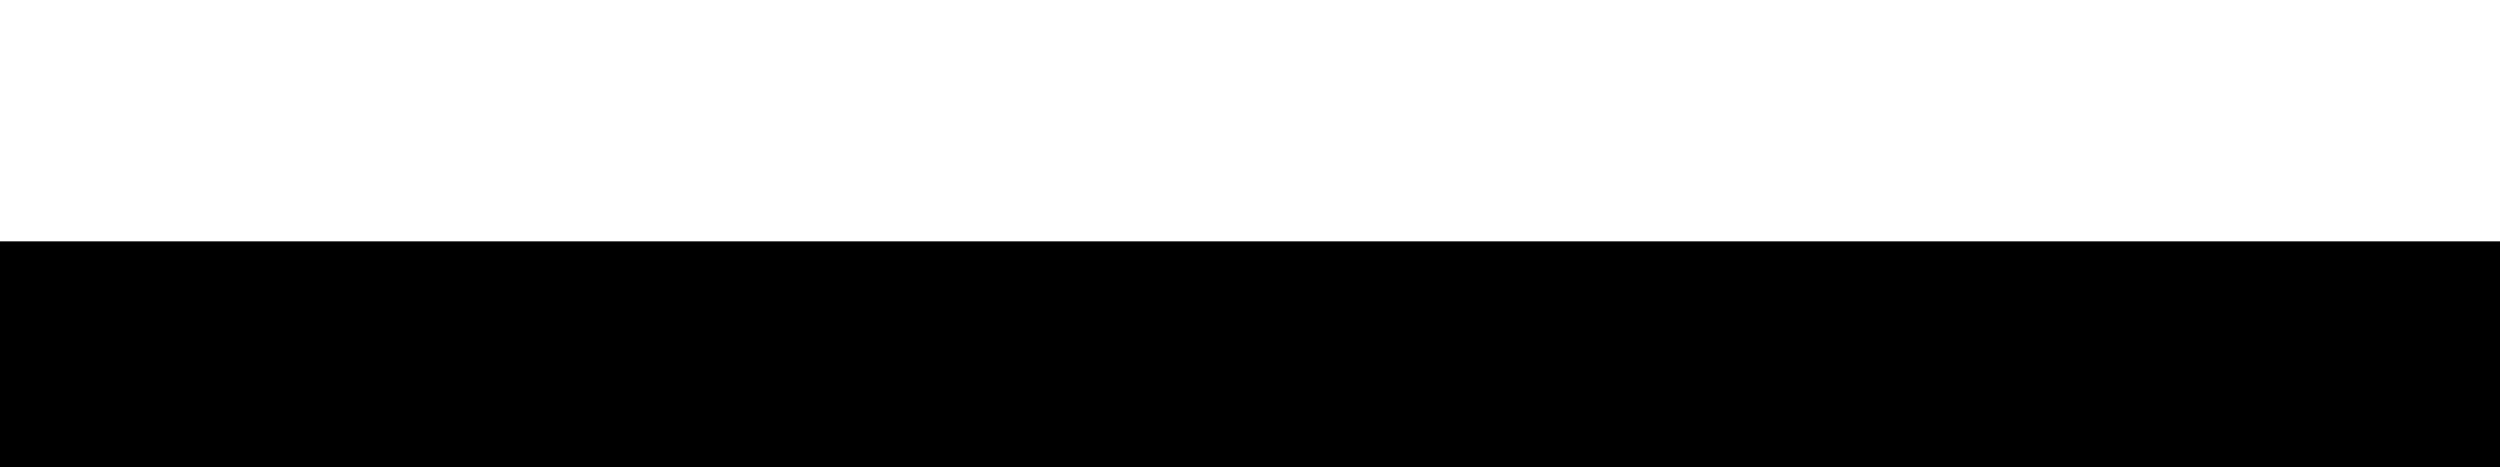 <?xml version="1.0" encoding="UTF-8" standalone="no"?>
<!-- Created with Inkscape (http://www.inkscape.org/) -->

<svg
   xmlns:dc="http://purl.org/dc/elements/1.1/"
   xmlns:cc="http://creativecommons.org/ns#"
   xmlns:rdf="http://www.w3.org/1999/02/22-rdf-syntax-ns#"
   xmlns:svg="http://www.w3.org/2000/svg"
   xmlns="http://www.w3.org/2000/svg"
   xmlns:sodipodi="http://sodipodi.sourceforge.net/DTD/sodipodi-0.dtd"
   xmlns:inkscape="http://www.inkscape.org/namespaces/inkscape"
   width="371.491"
   height="69.408"
   viewBox="0 0 98.29 18.364"
   version="1.1"
   id="svg8"
   inkscape:version="0.92.2 (unknown)"
   sodipodi:docname="poex-wordmark-black.svg"
   inkscape:export-filename="/home/christopher/Documents/Repositories/github.com/poexio/poex-visual-identity/wordmark/poex-wordmark-black.png"
   inkscape:export-xdpi="264.62"
   inkscape:export-ydpi="264.62">
  <defs
     id="defs2" />
  <sodipodi:namedview
     id="base"
     pagecolor="#ffffff"
     bordercolor="#666666"
     borderopacity="1.0"
     inkscape:pageopacity="0.0"
     inkscape:pageshadow="2"
     inkscape:zoom="1.4"
     inkscape:cx="62.866627"
     inkscape:cy="-49.822812"
     inkscape:document-units="mm"
     inkscape:current-layer="layer1"
     showgrid="false"
     fit-margin-top="0"
     fit-margin-left="0"
     fit-margin-right="0"
     fit-margin-bottom="0"
     units="px"
     inkscape:window-width="499"
     inkscape:window-height="411"
     inkscape:window-x="1417"
     inkscape:window-y="651"
     inkscape:window-maximized="0" />
  <g
     inkscape:label="Layer 1"
     inkscape:groupmode="layer"
     id="layer1"
     transform="translate(-45.776,-70.678)">
    <flowRoot
       xml:space="preserve"
       id="flowRoot4504"
       style="font-style:normal;font-weight:normal;font-size:40px;line-height:20px;font-family:Sans;letter-spacing:0px;word-spacing:0px;fill:#000000;fill-opacity:1;stroke:none;stroke-width:1px;stroke-linecap:butt;stroke-linejoin:miter;stroke-opacity:1;"
       transform="scale(0.265)"><flowRegion
         id="flowRegion4506"
         style="fill:#000000;"><rect
           id="rect4508"
           width="404.081"
           height="52.974"
           x="165.714"
           y="302.52"
           style="fill:#000000;" /></flowRegion><flowPara
         id="flowPara4510"
         style="font-style:normal;font-variant:normal;font-weight:bold;font-stretch:normal;font-size:96px;font-family:Nunito;-inkscape-font-specification:'Nunito, Bold';font-variant-ligatures:normal;font-variant-caps:normal;font-variant-numeric:normal;font-feature-settings:normal;text-align:start;writing-mode:lr-tb;text-anchor:start;fill:#000000;">POEX.IO</flowPara></flowRoot>  </g>
</svg>
